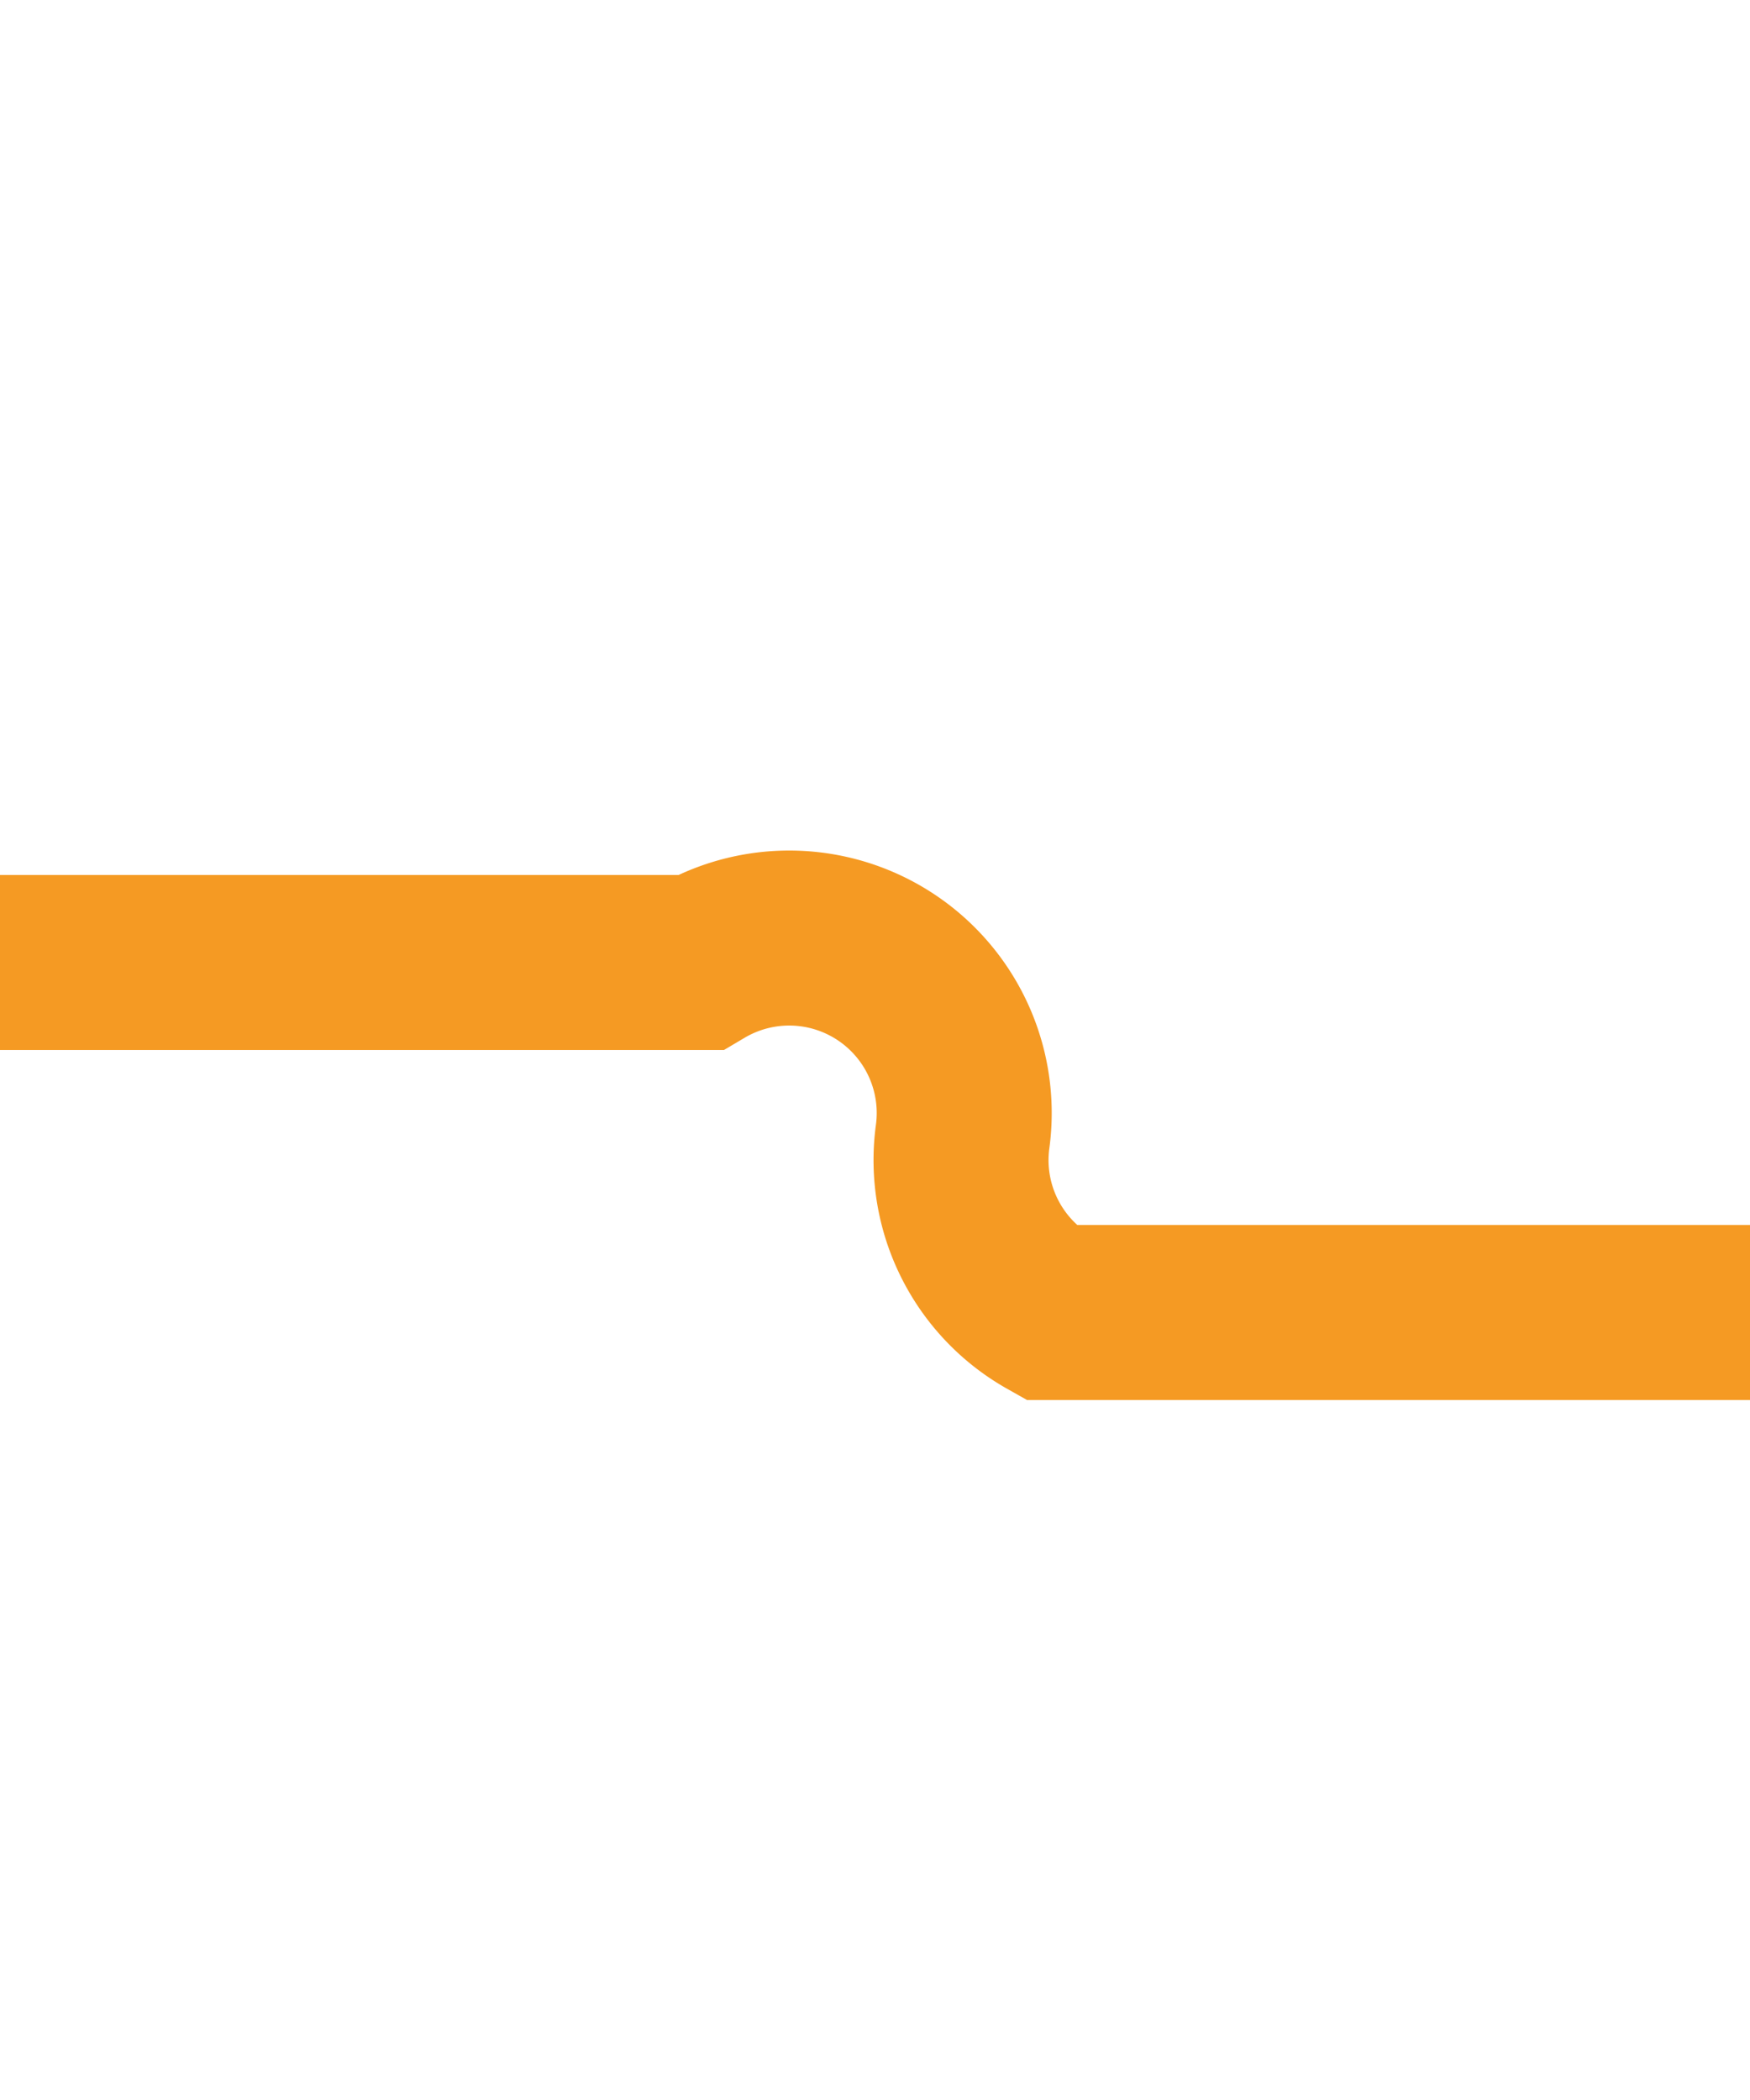 ﻿<?xml version="1.0" encoding="utf-8"?>
<svg version="1.1" xmlns:xlink="http://www.w3.org/1999/xlink" width="10px" height="12px" preserveAspectRatio="xMidYMin meet" viewBox="2190 845  8 12" xmlns="http://www.w3.org/2000/svg">
  <path d="M 2111 850.5  L 2193 850.5  A 1 1 0 0 1 2194.5 851.5 A 1 1 0 0 0 2195 852.5 L 2240 852.5  A 3 3 0 0 1 2243 849.5 A 3 3 0 0 1 2246 852.5 L 2276 852.5  " stroke-width="1" stroke-dasharray="17,8" stroke="#f59a23" fill="none" />
  <path d="M 2270.946 847.854  L 2275.593 852.5  L 2270.946 857.146  L 2271.654 857.854  L 2276.654 852.854  L 2277.007 852.5  L 2276.654 852.146  L 2271.654 847.146  L 2270.946 847.854  Z " fill-rule="nonzero" fill="#f59a23" stroke="none" />
</svg>